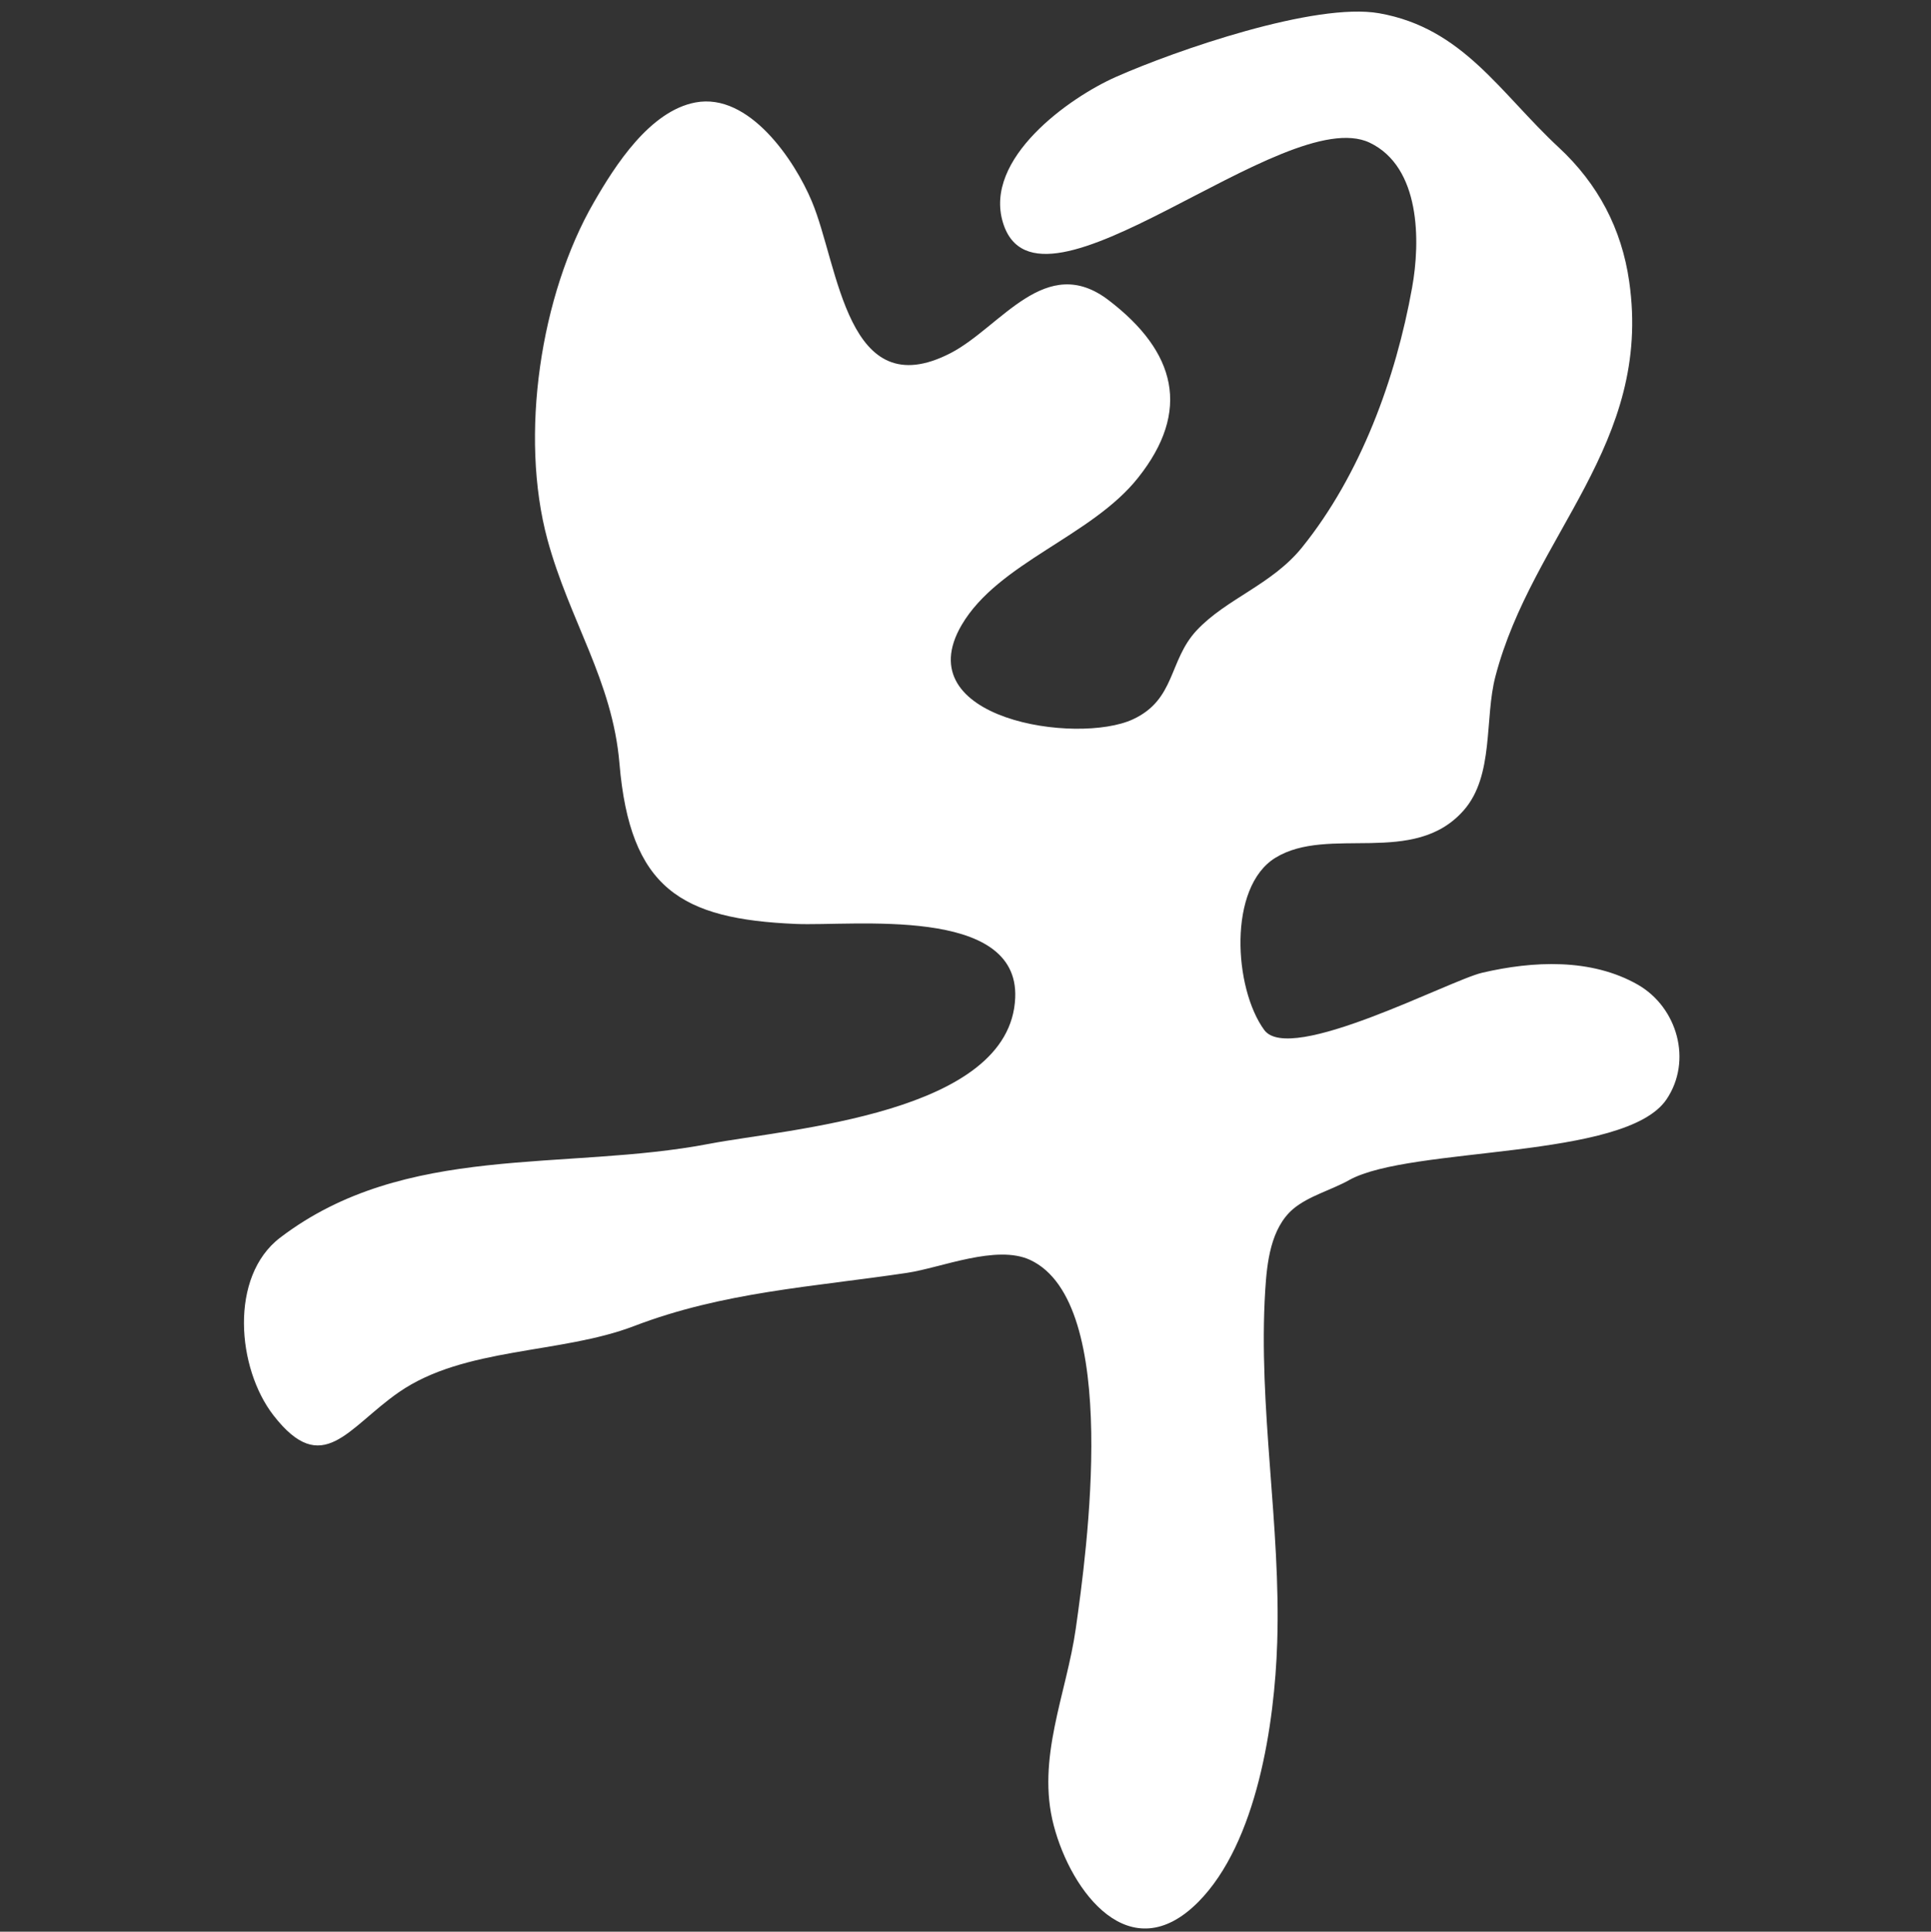 <?xml version="1.0" encoding="utf-8"?>
<!-- Generator: Adobe Illustrator 16.0.0, SVG Export Plug-In . SVG Version: 6.00 Build 0)  -->
<!DOCTYPE svg PUBLIC "-//W3C//DTD SVG 1.1//EN" "http://www.w3.org/Graphics/SVG/1.1/DTD/svg11.dtd">
<svg version="1.1" id="Layer_1" xmlns="http://www.w3.org/2000/svg" xmlns:xlink="http://www.w3.org/1999/xlink" x="0px" y="0px"
	 width="131.238px" height="131.271px" viewBox="0 0 131.238 131.271" enable-background="new 0 0 131.238 131.271"
	 xml:space="preserve">
<rect x="0" y="0" width="131.238" height="131.271" fill="#333333" stroke="none"/>
<path fill="#FFFFFF" d="M105.95,10.03c-4.021-3.735-6.515-8.118-12.211-9.128C89.392,0.135,79.904,3.43,75.847,5.225
	c-3.188,1.41-9.023,5.562-7.678,9.917c2.359,7.665,19.131-8.192,24.915-5.448c3.475,1.656,3.454,6.72,2.889,9.844
	c-1.105,6.175-3.503,12.729-7.478,17.657c-2.052,2.546-5.15,3.484-7.173,5.651c-1.903,2.048-1.419,4.689-4.324,6.036
	c-3.771,1.75-15.395,0.007-11.64-6.411c2.49-4.245,8.828-6.021,11.983-9.997c3.637-4.564,2.58-8.572-1.979-12.061
	c-4.293-3.304-7.328,1.805-10.756,3.583c-7.082,3.65-7.586-5.917-9.43-10.31c-1.166-2.79-4.261-7.407-7.905-6.725
	c-3.111,0.583-5.468,4.285-6.908,6.786c-3.635,6.284-5.069,15.864-3.154,22.929c1.5,5.507,4.418,9.583,4.891,15.202
	c0.72,8.515,4.2,10.58,11.989,10.909c3.88,0.165,15.17-1.265,14.909,5.013c-0.323,7.901-15.46,8.908-20.78,9.926
	c-9.863,1.892-20.665-0.108-29.176,6.379c-3.472,2.643-2.943,8.881-0.448,12.086c3.336,4.289,5.027,0.84,8.515-1.582
	c4.456-3.085,10.992-2.584,15.987-4.496c6.068-2.322,12.106-2.653,18.545-3.614c2.335-0.35,6.079-1.947,8.374-0.878
	c6.208,2.902,3.823,19.929,3.101,25.04c-0.631,4.455-2.701,8.844-1.499,13.392c1.191,4.546,5.199,9.848,9.821,5.198
	c4-4.03,5.192-12.143,5.366-17.614c0.26-7.984-1.308-15.975-0.814-23.954c0.118-1.87,0.362-4.214,1.898-5.528
	c1.072-0.895,2.59-1.279,3.806-1.962c4.181-2.325,18.785-1.357,21.57-5.487c1.769-2.62,0.742-6.251-1.954-7.794
	c-3.172-1.808-7.13-1.613-10.576-0.808c-2.206,0.512-13.063,6.268-14.81,3.891c-2.071-2.833-2.485-9.702,0.753-11.701
	c3.622-2.231,9.412,0.632,12.804-3.228c2.084-2.373,1.397-6.253,2.158-9.116c2.532-9.638,10.68-15.742,9.088-26.824
	C110.215,15.543,108.605,12.497,105.95,10.03z"/>
</svg>
